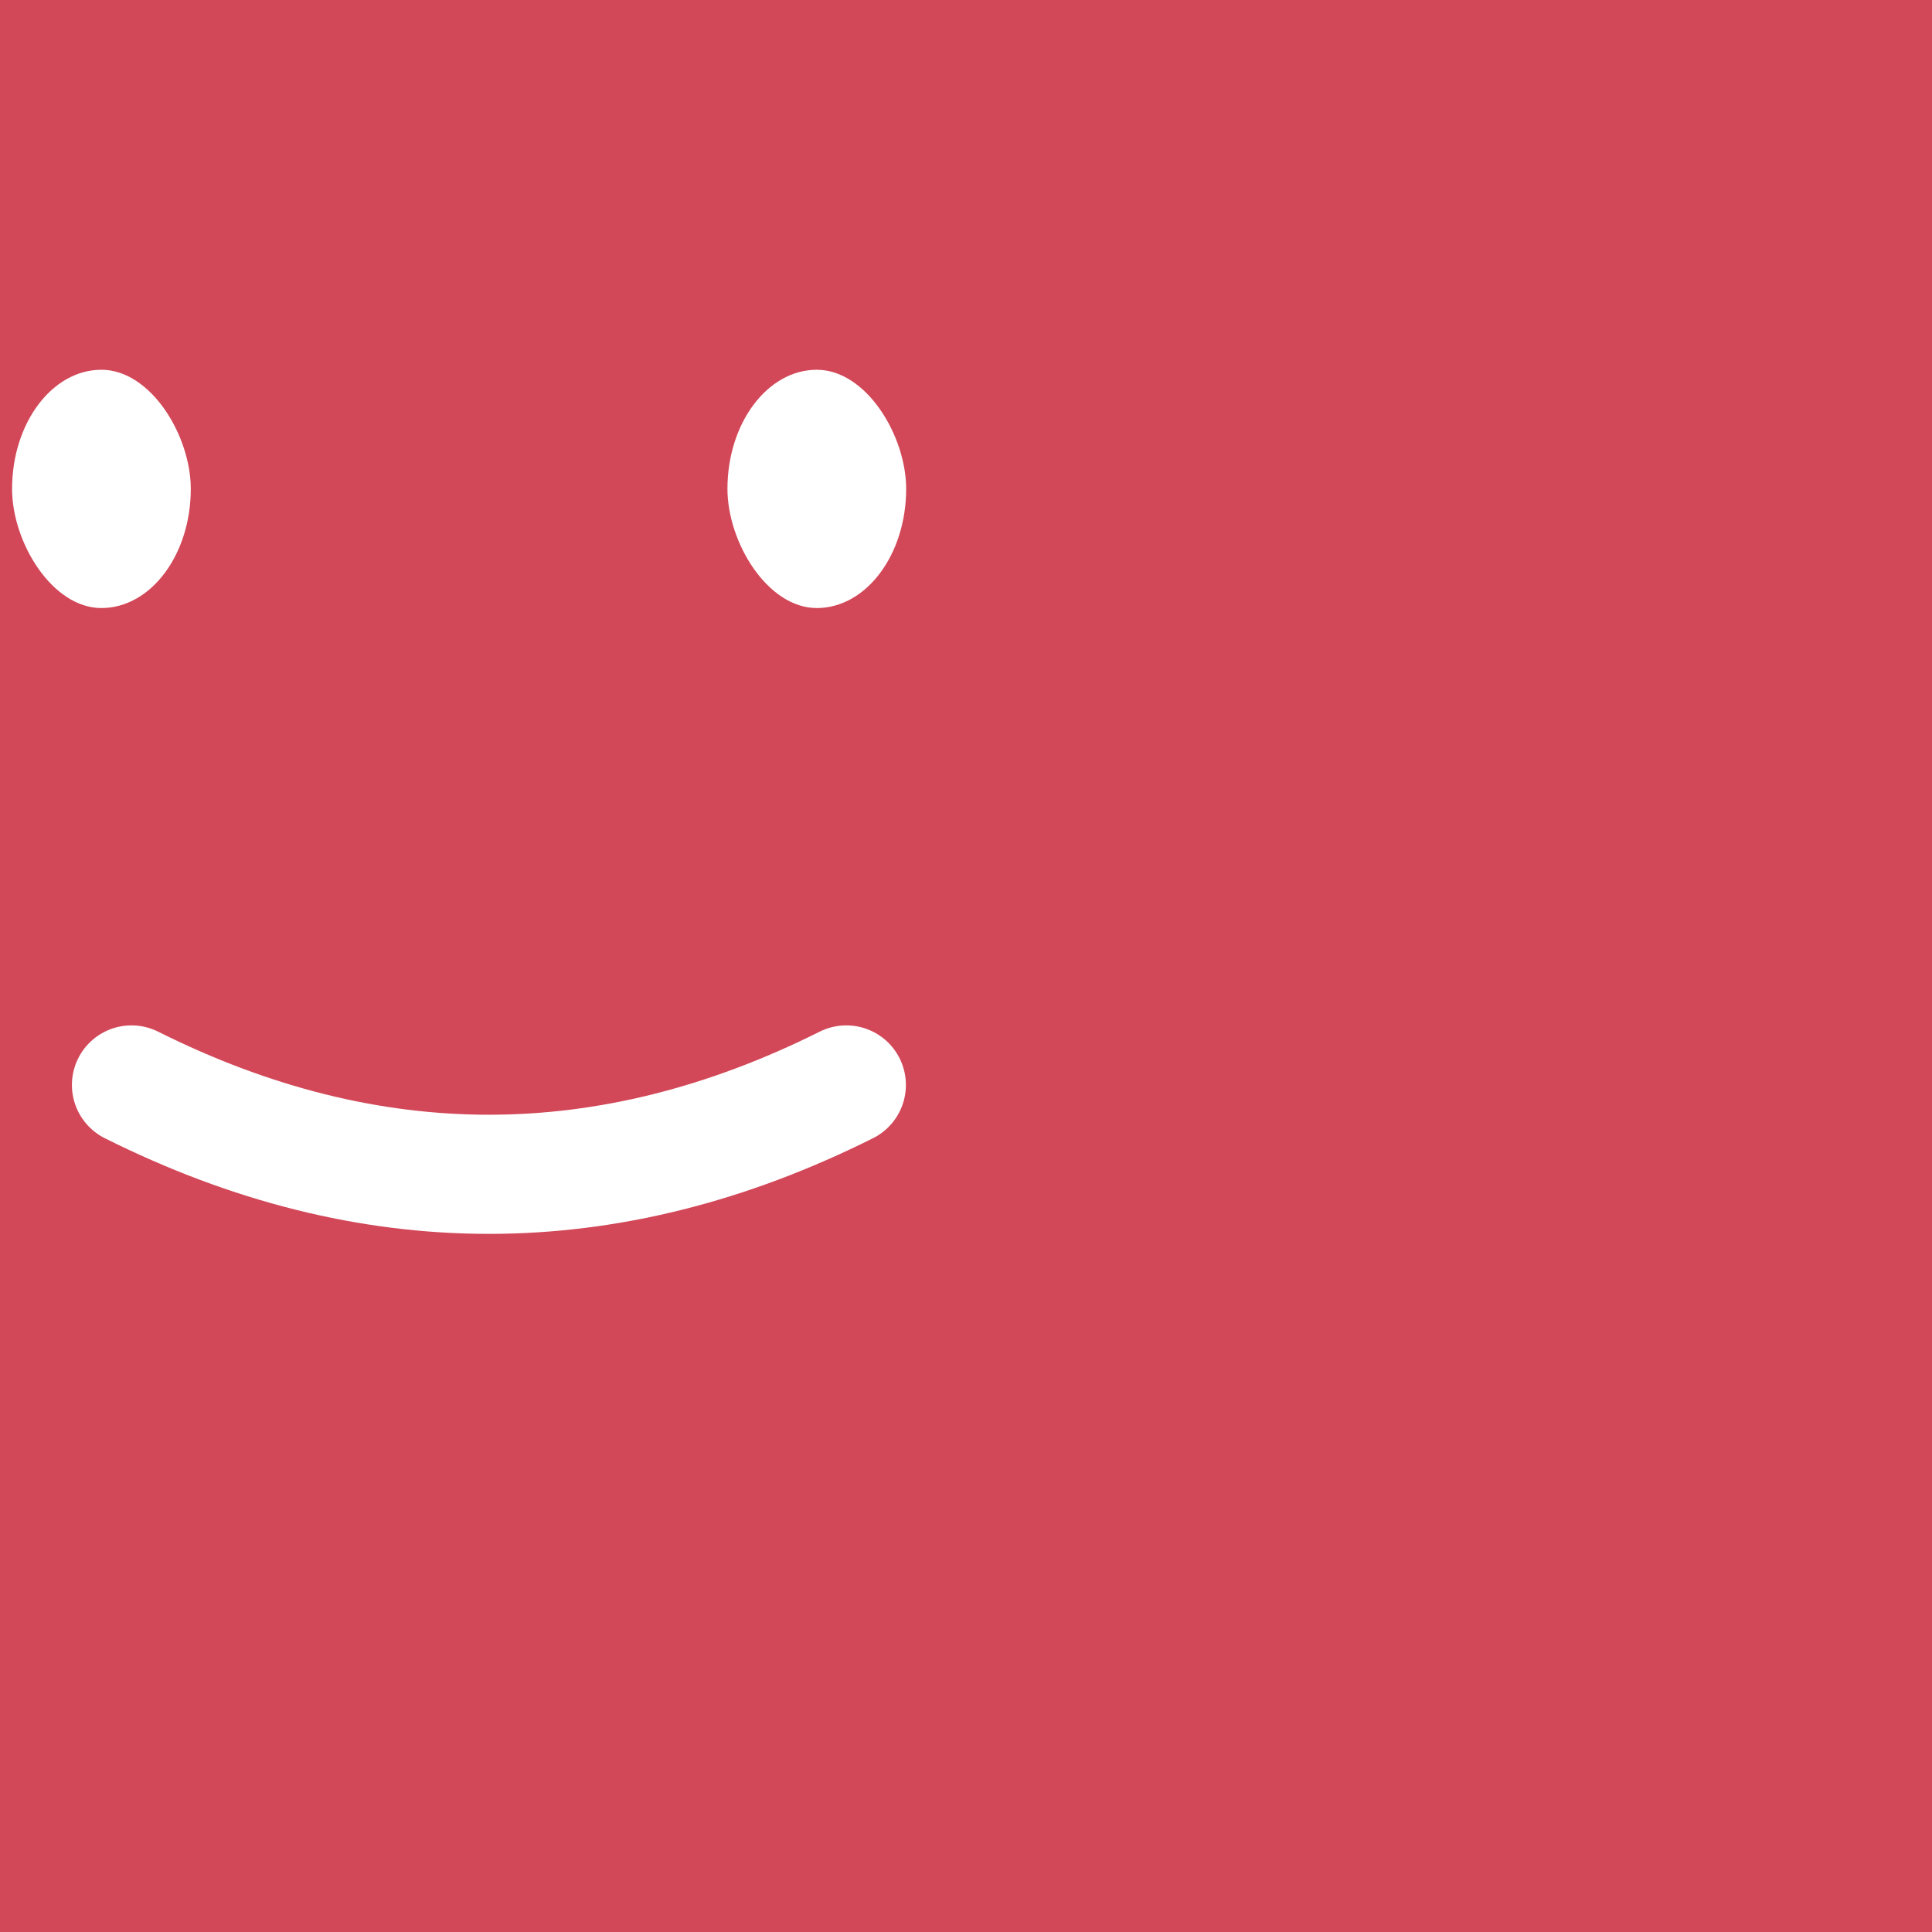 <?xml version="1.0" encoding="UTF-8" standalone="no" ?>
<!DOCTYPE svg PUBLIC "-//W3C//DTD SVG 1.1//EN" "http://www.w3.org/Graphics/SVG/1.1/DTD/svg11.dtd">
<svg xmlns="http://www.w3.org/2000/svg" xmlns:xlink="http://www.w3.org/1999/xlink" version="1.1" width="1080" height="1080" viewBox="0 0 1080 1080" xml:space="preserve">
<rect x="0" y="0" width="1080" height="1080" fill="#333333" stroke="none"/>
<desc>Created with Fabric.js 5.2.4</desc>
<defs>
</defs>
<g transform="matrix(1 0 0 1 540 540)" id="ec3725d2-e08a-4db3-8e8d-8cefba3ce2f7"  >
<rect style="stroke: none; stroke-width: 1; stroke-dasharray: none; stroke-linecap: butt; stroke-dashoffset: 0; stroke-linejoin: miter; stroke-miterlimit: 4; fill: rgb(255,255,255); fill-rule: nonzero; opacity: 1; visibility: hidden;" vector-effect="non-scaling-stroke"  x="-540" y="-540" rx="0" ry="0" width="1080" height="1080" />
</g>
<g transform="matrix(1 0 0 1 540 540)" id="414f0f24-e30a-4de3-8718-0a90cb8927fa"  >
</g>
<g transform="matrix(30 0 0 30 540 540)"  >
<g style=""   >
		<g transform="matrix(2.22 0 0 2.22 0 0)"  >
<rect style="stroke: none; stroke-width: 1; stroke-dasharray: none; stroke-linecap: butt; stroke-dashoffset: 0; stroke-linejoin: miter; stroke-miterlimit: 4; fill: rgb(253,238,205); fill-rule: nonzero; opacity: 1;" vector-effect="non-scaling-stroke"  x="-18" y="-18" rx="0" ry="0" width="36" height="36" />
</g>
		<g transform="matrix(2.3 -0.84 0.84 2.3 14.02 11.28)"  >
<rect style="stroke: none; stroke-width: 1; stroke-dasharray: none; stroke-linecap: butt; stroke-dashoffset: 0; stroke-linejoin: miter; stroke-miterlimit: 4; fill: rgb(210,72,88); fill-rule: nonzero; opacity: 1;" vector-effect="non-scaling-stroke"  x="-18" y="-18" rx="36" ry="36" width="36" height="36" />
</g>
		<g transform="matrix(2.22 0 0 2.22 -8.89 3.06)"  >
<path style="stroke: rgb(255,255,255); stroke-width: 1; stroke-dasharray: none; stroke-linecap: round; stroke-dashoffset: 0; stroke-linejoin: miter; stroke-miterlimit: 4; fill: none; fill-rule: nonzero; opacity: 1;" vector-effect="non-scaling-stroke"  transform=" translate(-18, -20.38)" d="M 15 20 C 17 21 19 21 21 20" stroke-linecap="round" />
</g>
		<g transform="matrix(2.22 0 0 2.22 -16.11 -8.89)"  >
<rect style="stroke: none; stroke-width: 1; stroke-dasharray: none; stroke-linecap: butt; stroke-dashoffset: 0; stroke-linejoin: miter; stroke-miterlimit: 4; fill: rgb(255,255,255); fill-rule: nonzero; opacity: 1;" vector-effect="non-scaling-stroke"  x="-0.75" y="-1" rx="1" ry="1" width="1.5" height="2" />
</g>
		<g transform="matrix(2.22 0 0 2.22 -2.78 -8.89)"  >
<rect style="stroke: none; stroke-width: 1; stroke-dasharray: none; stroke-linecap: butt; stroke-dashoffset: 0; stroke-linejoin: miter; stroke-miterlimit: 4; fill: rgb(255,255,255); fill-rule: nonzero; opacity: 1;" vector-effect="non-scaling-stroke"  x="-0.75" y="-1" rx="1" ry="1" width="1.5" height="2" />
</g>
</g>
</g>
</svg>